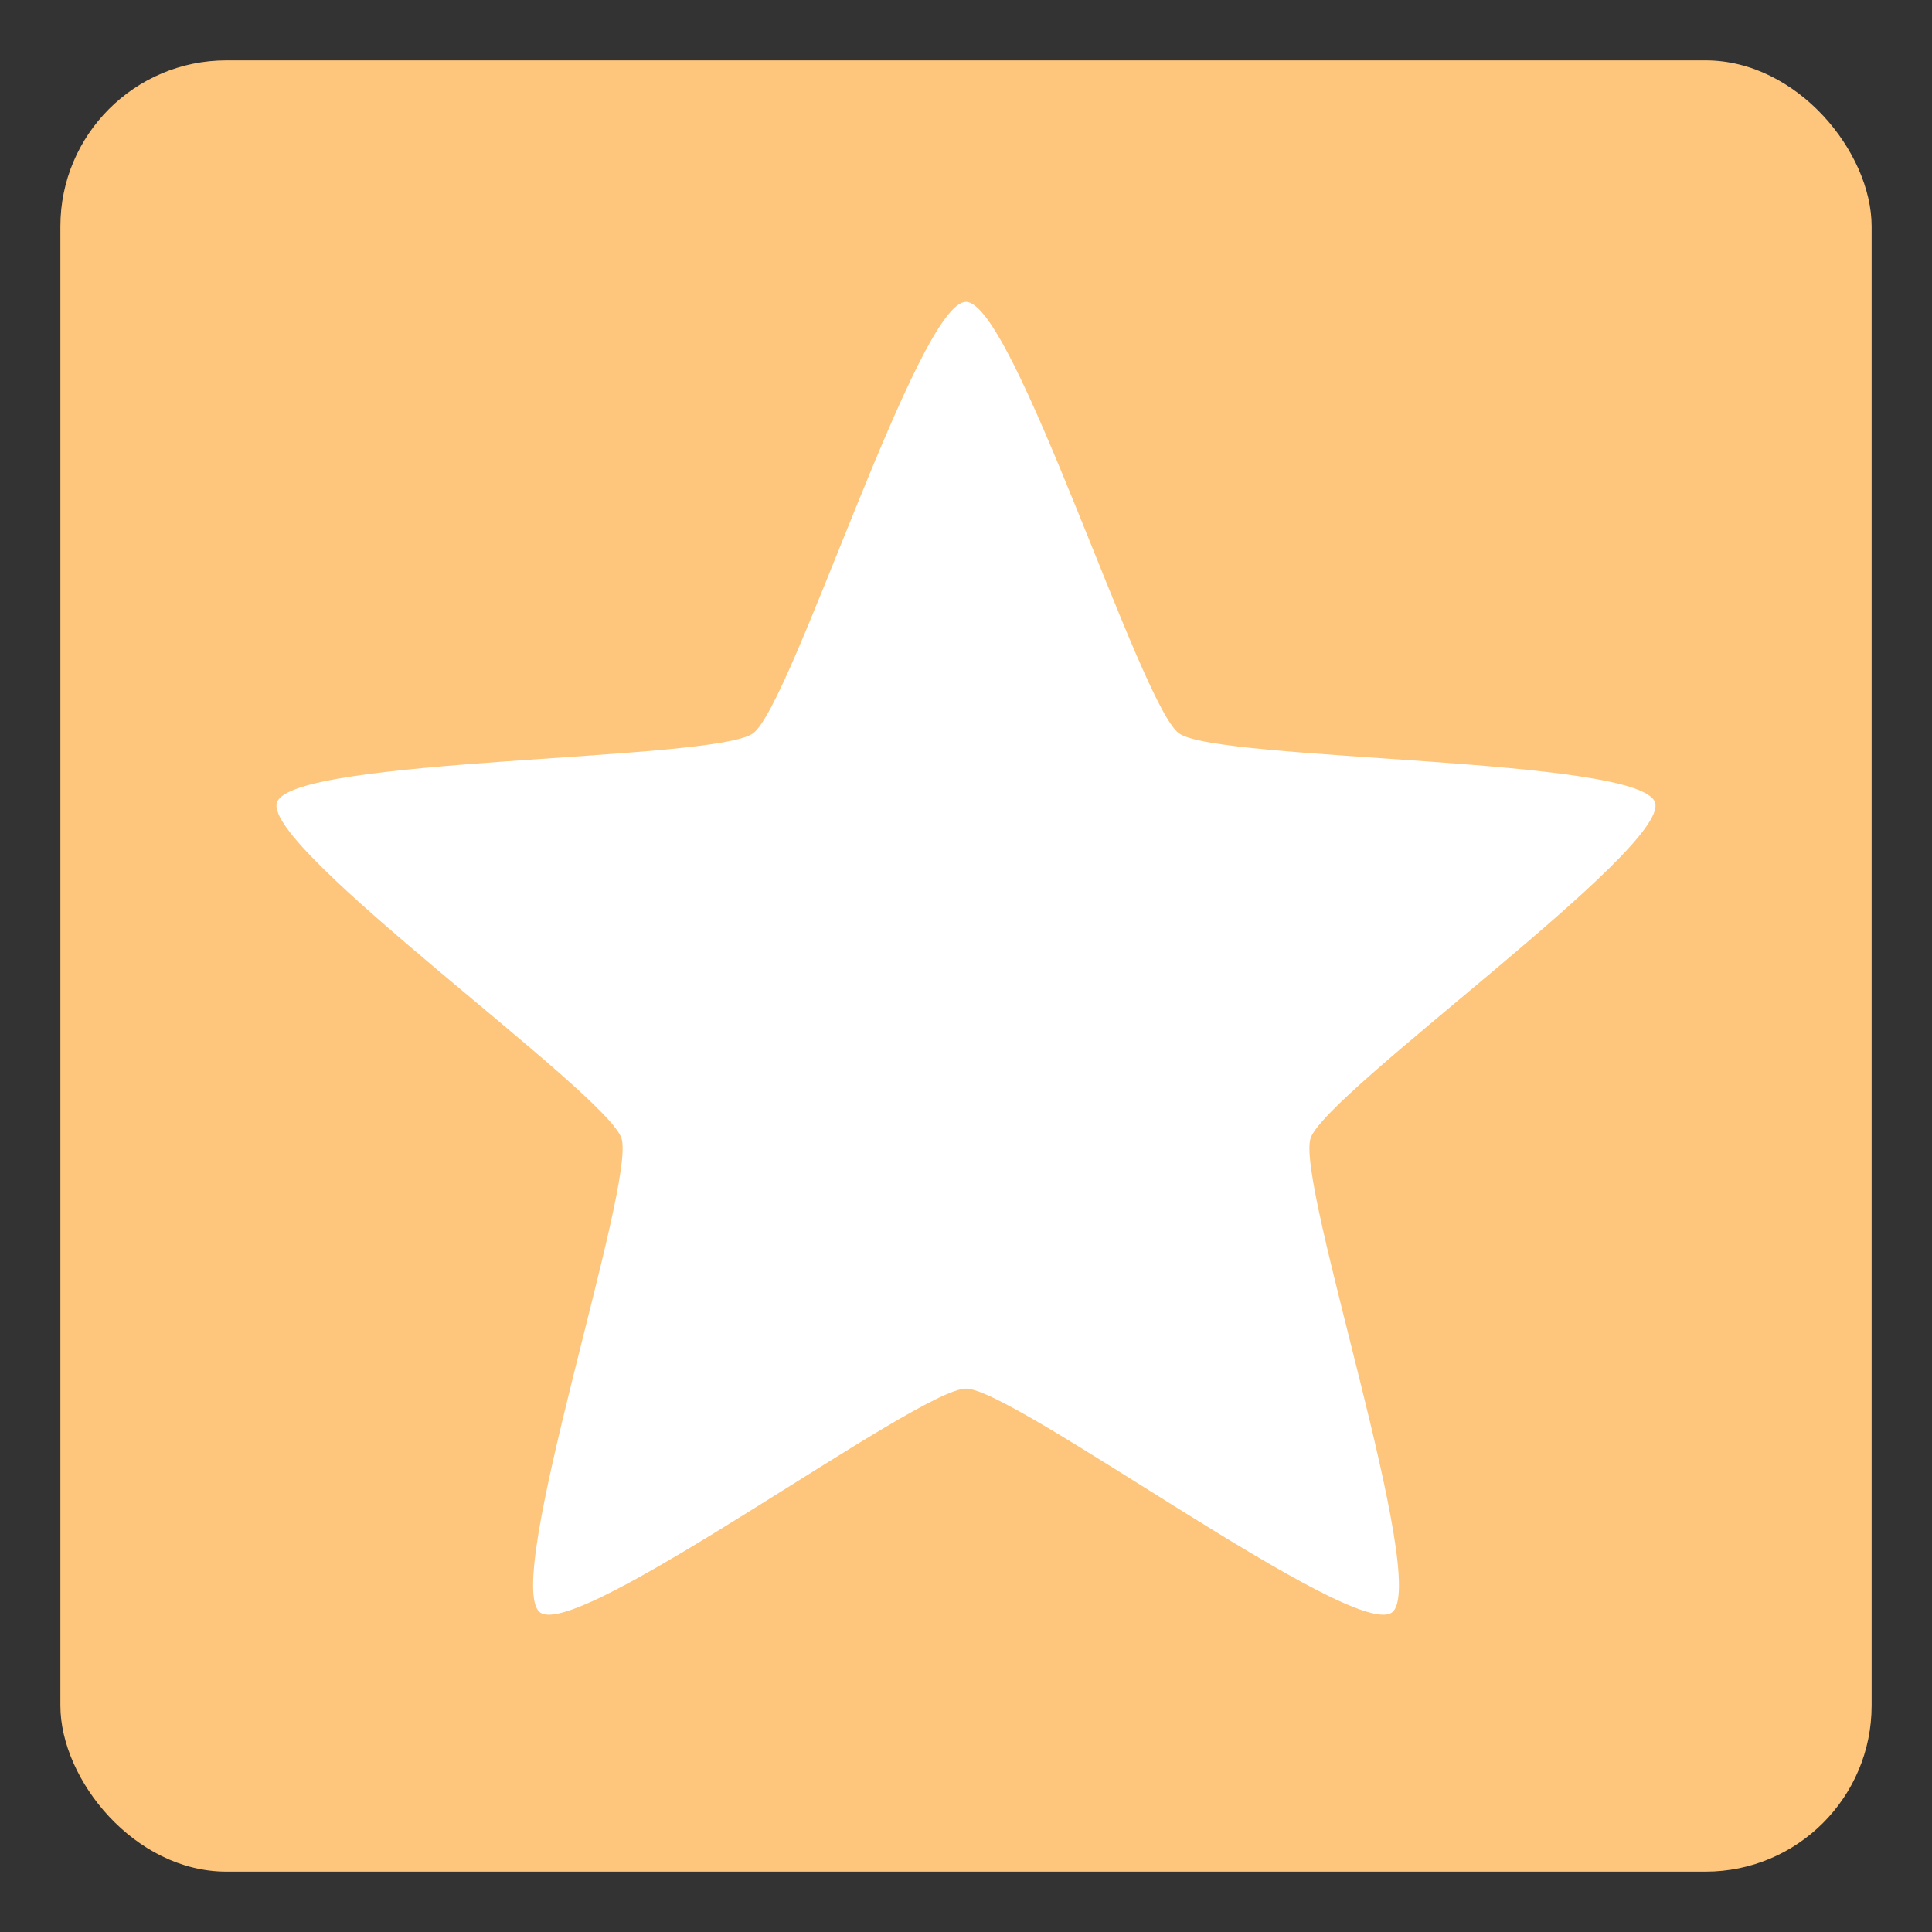 <?xml version="1.0" encoding="UTF-8" standalone="no"?>
<svg
   xmlns:dc="http://purl.org/dc/elements/1.1/"
   xmlns:cc="http://creativecommons.org/ns#"
   xmlns:rdf="http://www.w3.org/1999/02/22-rdf-syntax-ns#"
   xmlns:svg="http://www.w3.org/2000/svg"
   xmlns="http://www.w3.org/2000/svg"
   xmlns:sodipodi="http://sodipodi.sourceforge.net/DTD/sodipodi-0.dtd"
   xmlns:inkscape="http://www.inkscape.org/namespaces/inkscape"
   height="32"
   width="32"
   version="1.1"
   id="svg5"
   sodipodi:docname="preferences-desktop-default-applications.svg"
   inkscape:version="1.0.2 (e86c870879, 2021-01-15)">
  <rect width="100%" height="100%" fill="#333333" stroke="none"/>
  <defs
     id="defs7" />
  <sodipodi:namedview
     id="namedview1"
     showgrid="true"
     inkscape:document-rotation="0"
     inkscape:zoom="24.792932"
     inkscape:cx="15.0106"
     inkscape:cy="17.397131"
     inkscape:window-width="2560"
     inkscape:window-height="1380"
     inkscape:window-x="0"
     inkscape:window-y="24"
     inkscape:window-maximized="1"
     inkscape:current-layer="svg5">
    <inkscape:grid
       type="xygrid"
       id="grid1px"
       empspacing="4" />
    <inkscape:grid
       type="xygrid"
       id="grid1pxdot"
       empspacing="1"
       dotted="true"
       originy="0.5"
       originx="0.5" />
  </sodipodi:namedview>
  <rect
     style="opacity:0.99;fill:#ffc87d;fill-opacity:1;fill-rule:nonzero;stroke:none;stroke-width:1;stroke-linecap:round;stroke-linejoin:round;stroke-miterlimit:4;stroke-dasharray:none;stroke-dashoffset:0;stroke-opacity:1;paint-order:fill markers stroke"
     id="rect814"
     width="30"
     height="30"
     x="1"
     y="1"
     ry="2.75" />
  <path
     sodipodi:type="star"
     style="opacity:1;fill:#ffffff;fill-opacity:1;stroke-width:1.002;stroke-linecap:round;stroke-linejoin:round"
     id="path873"
     sodipodi:sides="5"
     sodipodi:cx="16"
     sodipodi:cy="17"
     sodipodi:r1="12"
     sodipodi:r2="6"
     sodipodi:arg1="-1.5707963"
     sodipodi:arg2="-0.9424778"
     inkscape:flatsided="false"
     inkscape:rounded="0.1"
     inkscape:randomized="0"
     d="m 16,5 c 0.797,0 2.882,6.678 3.527,7.146 0.645,0.468 7.64,0.388 7.886,1.146 0.246,0.758 -5.46,4.804 -5.706,5.562 -0.246,0.758 1.992,7.386 1.347,7.854 C 22.409,27.177 16.797,23 16,23 15.203,23 9.591,27.177 8.947,26.708 8.302,26.24 10.54,19.612 10.294,18.854 10.047,18.096 4.341,14.05 4.587,13.292 4.834,12.534 11.829,12.614 12.473,12.146 13.118,11.678 15.203,5 16,5 Z"
     inkscape:transform-center-y="-1.145898" />
</svg>
